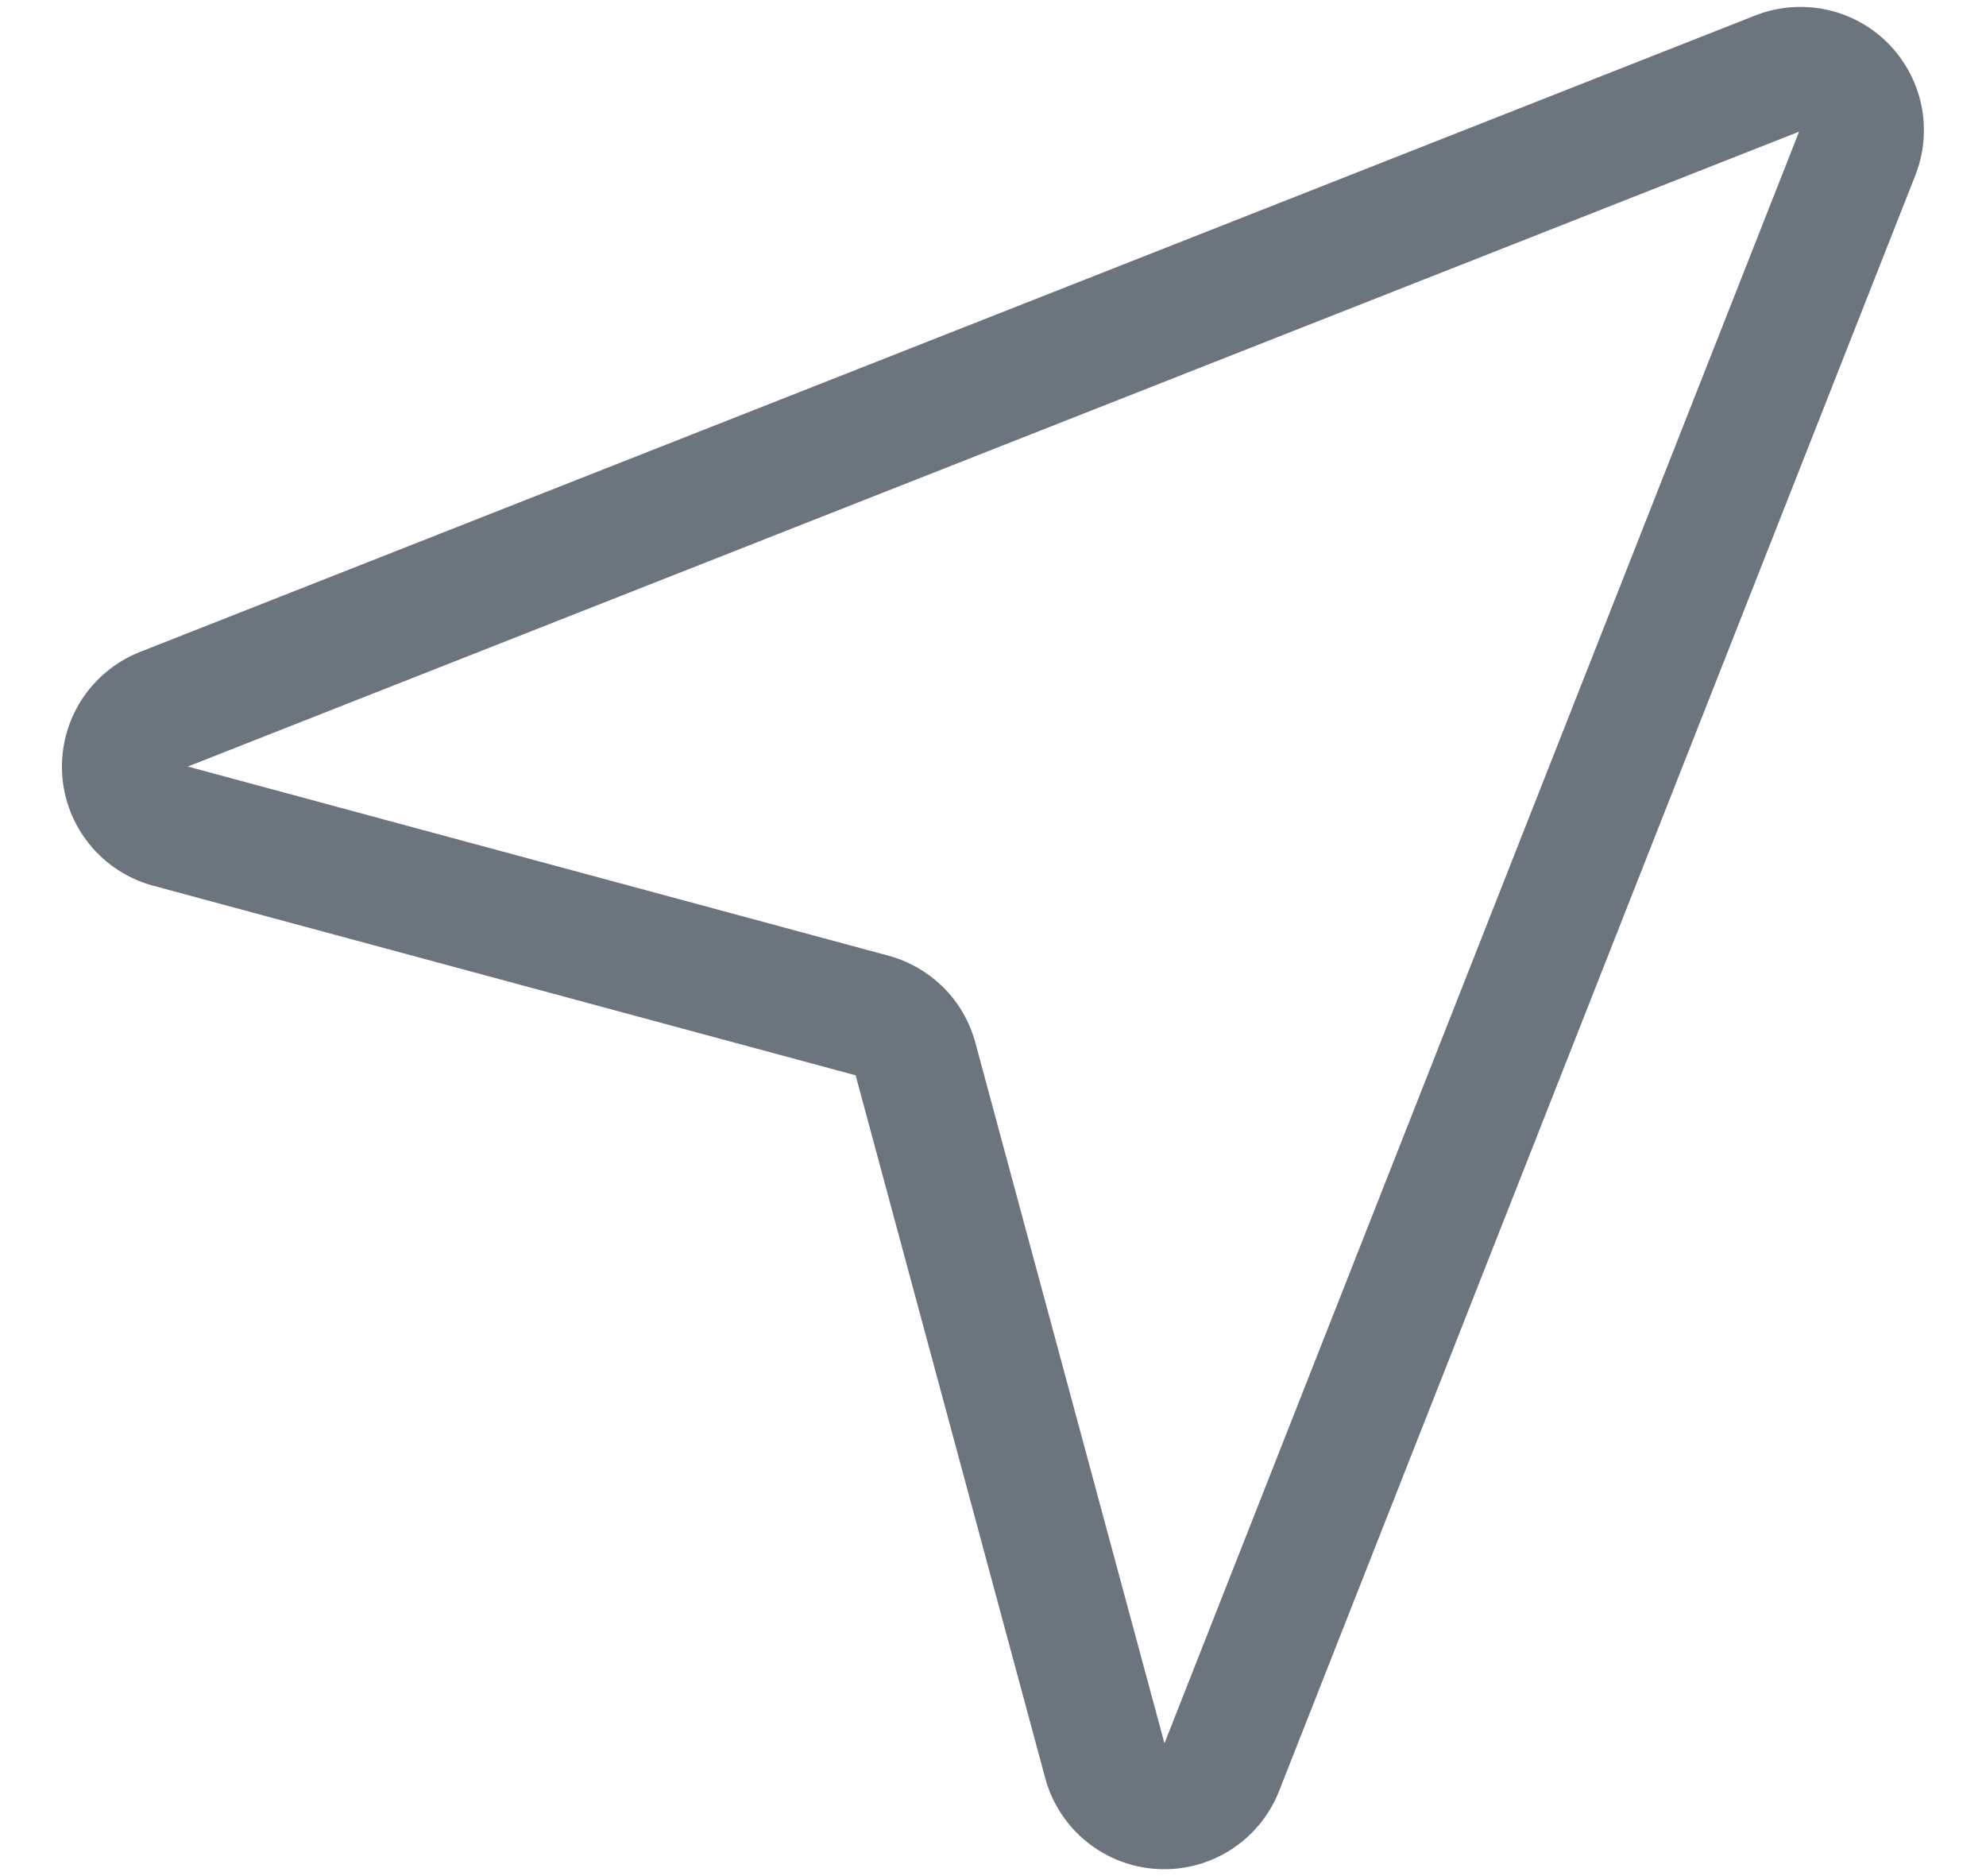 <svg width="18" height="17" viewBox="0 0 18 17" fill="none" xmlns="http://www.w3.org/2000/svg">
<path fill-rule="evenodd" clip-rule="evenodd" d="M17.11 0.39C16.956 0.236 16.76 0.13 16.547 0.086C16.334 0.042 16.112 0.06 15.909 0.14L1.27 5.907C1.051 5.993 0.865 6.146 0.738 6.344C0.611 6.542 0.55 6.775 0.563 7.01C0.576 7.244 0.663 7.469 0.812 7.652C0.96 7.834 1.162 7.965 1.389 8.026L7.755 9.744L9.473 16.111C9.534 16.338 9.665 16.54 9.848 16.688C10.03 16.836 10.255 16.923 10.49 16.936C10.725 16.949 10.958 16.888 11.156 16.761C11.354 16.634 11.507 16.448 11.593 16.229L17.359 1.59C17.439 1.388 17.458 1.166 17.414 0.953C17.369 0.74 17.264 0.544 17.11 0.39ZM10.554 15.797L8.84 9.448C8.789 9.259 8.69 9.087 8.552 8.949C8.413 8.811 8.241 8.711 8.053 8.66L1.702 6.946L16.306 1.193L10.554 15.797Z" fill="#6C757D"/>
</svg>
